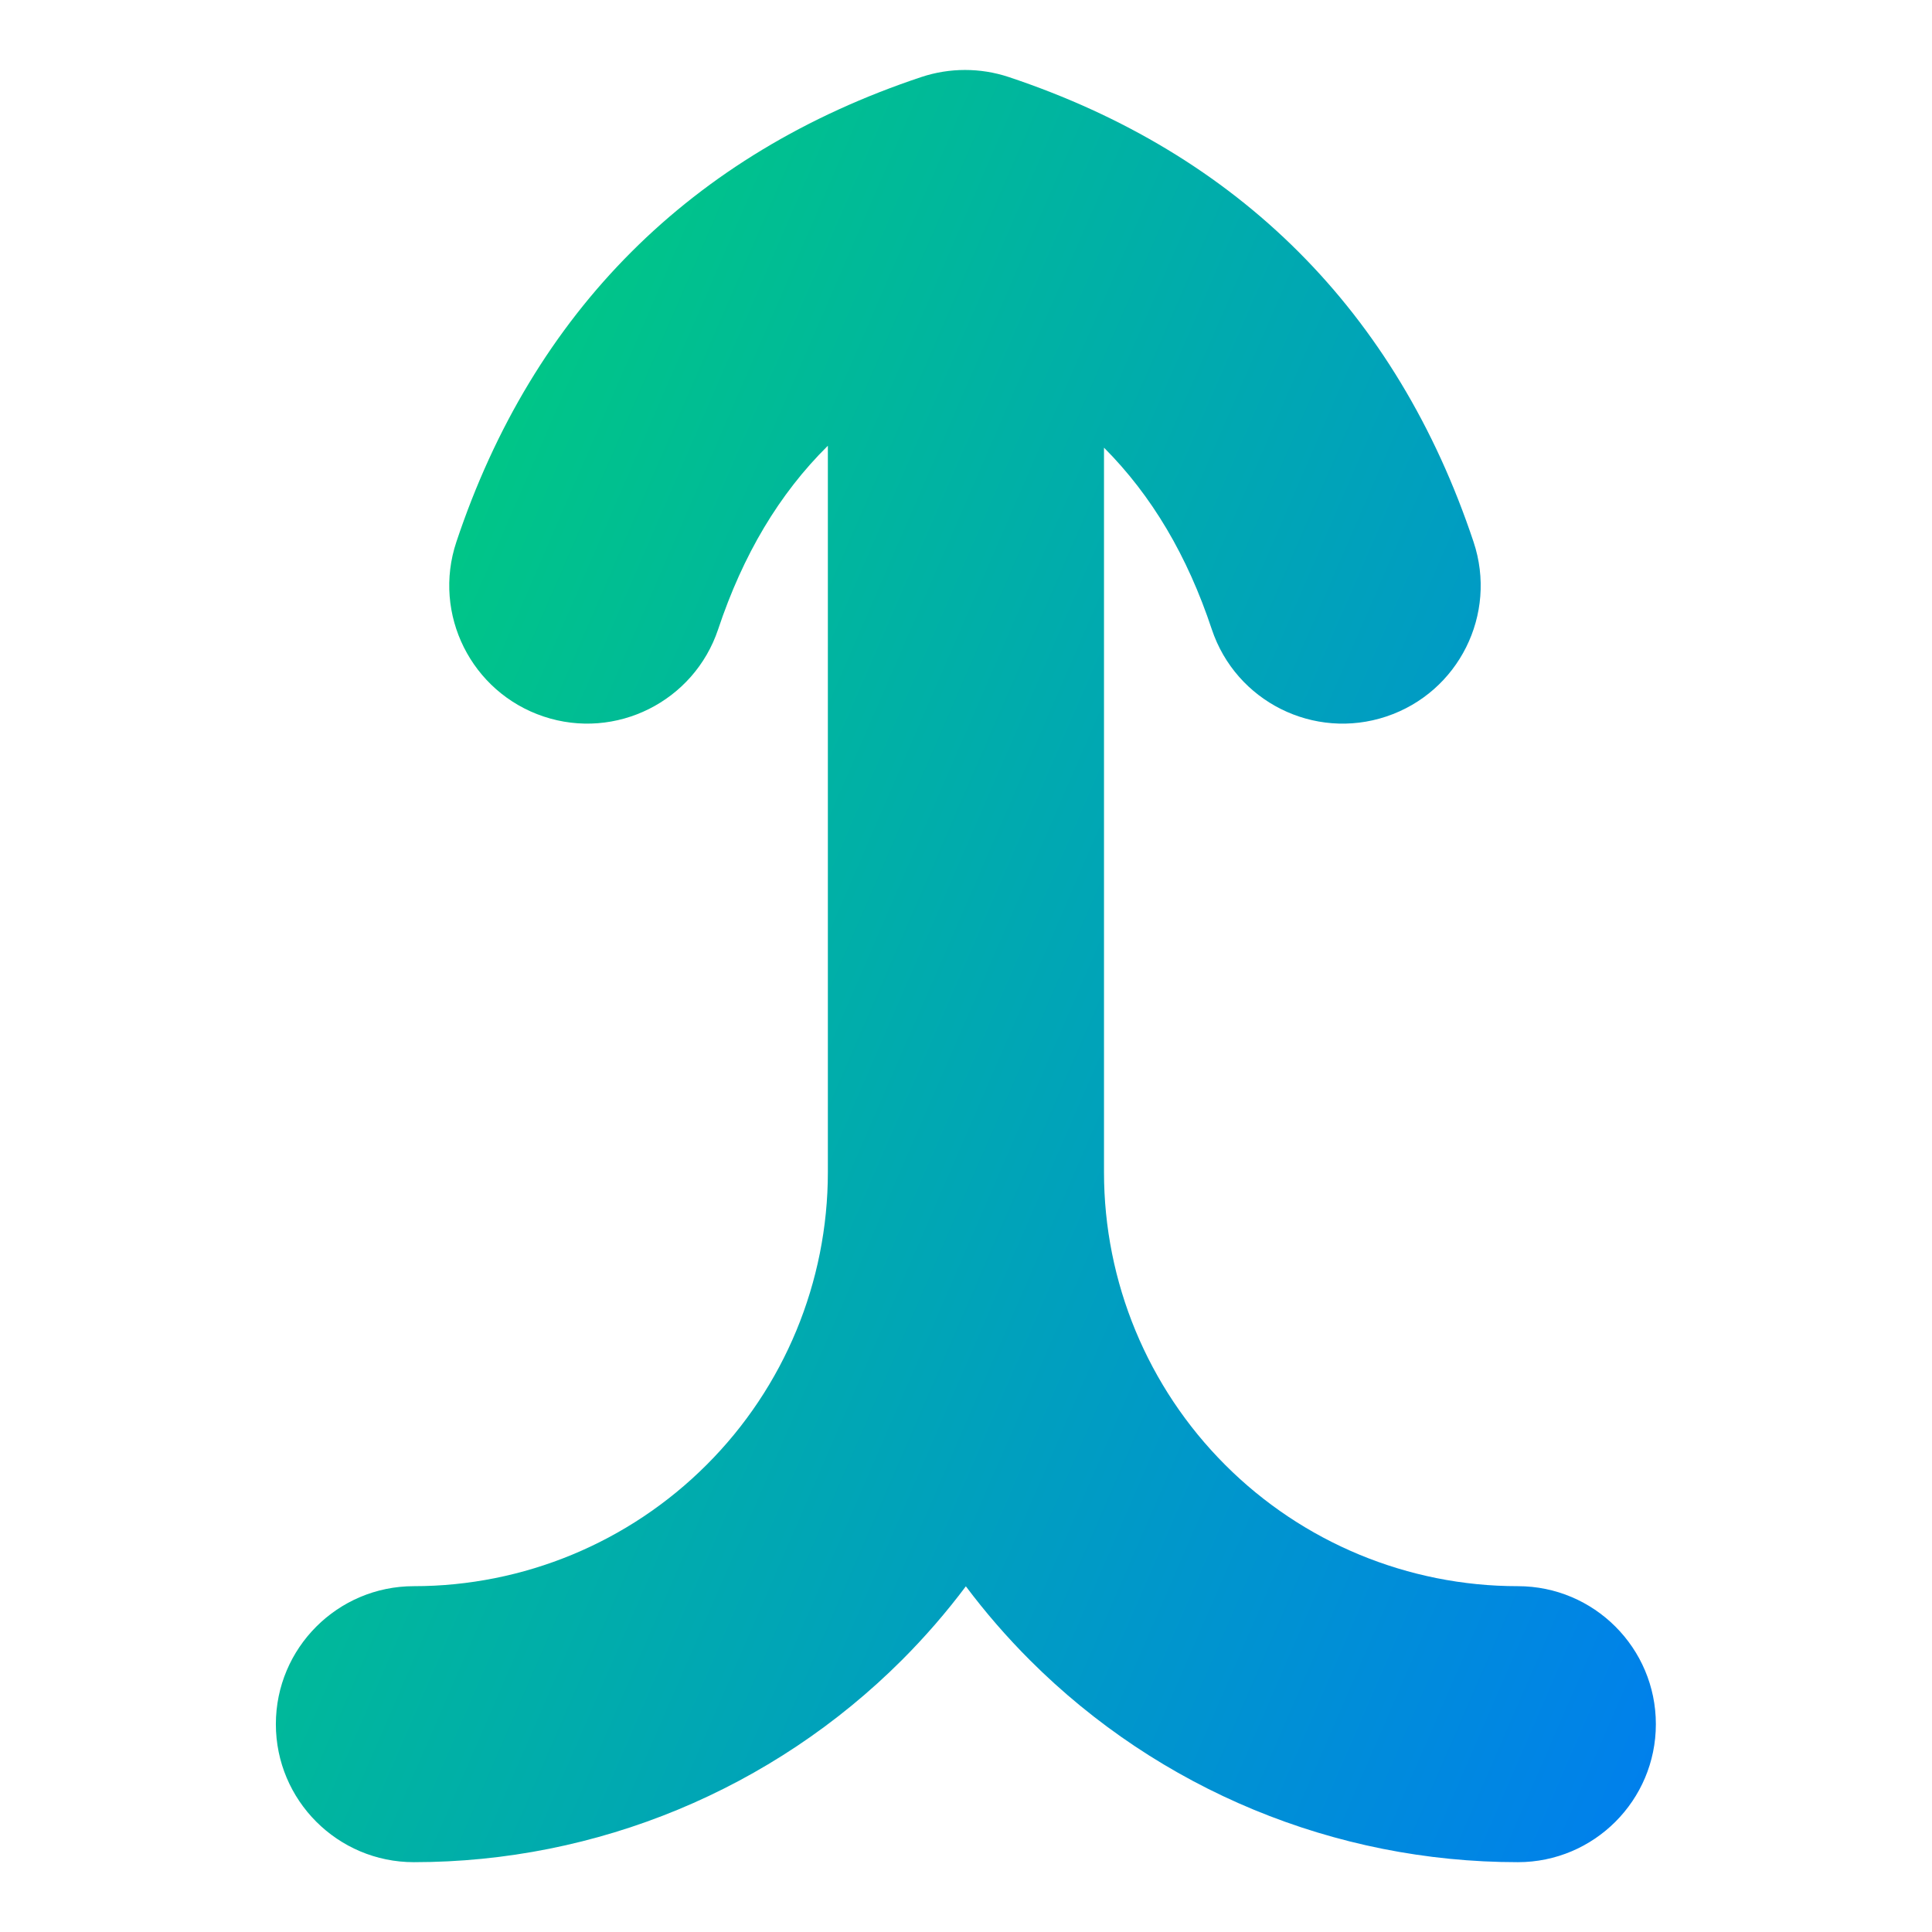 <svg xmlns="http://www.w3.org/2000/svg" fill="none" viewBox="0 0 14 14" id="Line-Arrow-Merge-Vertical--Streamline-Flex-Gradient">
  <desc>
    Line Arrow Merge Vertical Streamline Icon: https://streamlinehq.com
  </desc>
  <g id="line-arrow-merge-vertical--up-merge-arrow-diagram 1">
    <path id="Union" fill="url(#paint0_linear_9371_9170)" fill-rule="evenodd" d="M8.781 4.56c.175.524.741.807 1.265.632.524-.175.807-.741.632-1.265-.556-1.667-1.702-2.814-3.369-3.369-.205-.068-.427-.068-.632 0C5.01 1.113 3.863 2.26 3.307 3.927c-.175.524.109 1.09.632 1.265.524.175 1.09-.109 1.265-.632.18-.54.442-.981.795-1.33v5.264c0 .796-.316 1.559-.879 2.121-.563.563-1.326.879-2.121.879-.552 0-1 .448-1 1s.448 1 1 1c1.326 0 2.598-.527 3.536-1.464.168-.168.323-.347.464-.535.141.188.296.367.464.535.938.938 2.209 1.464 3.536 1.464.552 0 1-.448 1-1s-.448-1-1-1c-.796 0-1.559-.316-2.121-.879C8.316 10.053 8 9.29 8 8.495V3.244c.346.347.604.783.781 1.316Z" clip-rule="evenodd"></path>
  </g>
  <defs>
    <linearGradient id="paint0_linear_9371_9170" x1="2.384" x2="15.022" y1="1.556" y2="7.041" gradientUnits="userSpaceOnUse">
      <stop stop-color="#00d078"></stop>
      <stop offset="1" stop-color="#007df0"></stop>
    </linearGradient>
  </defs>
</svg>